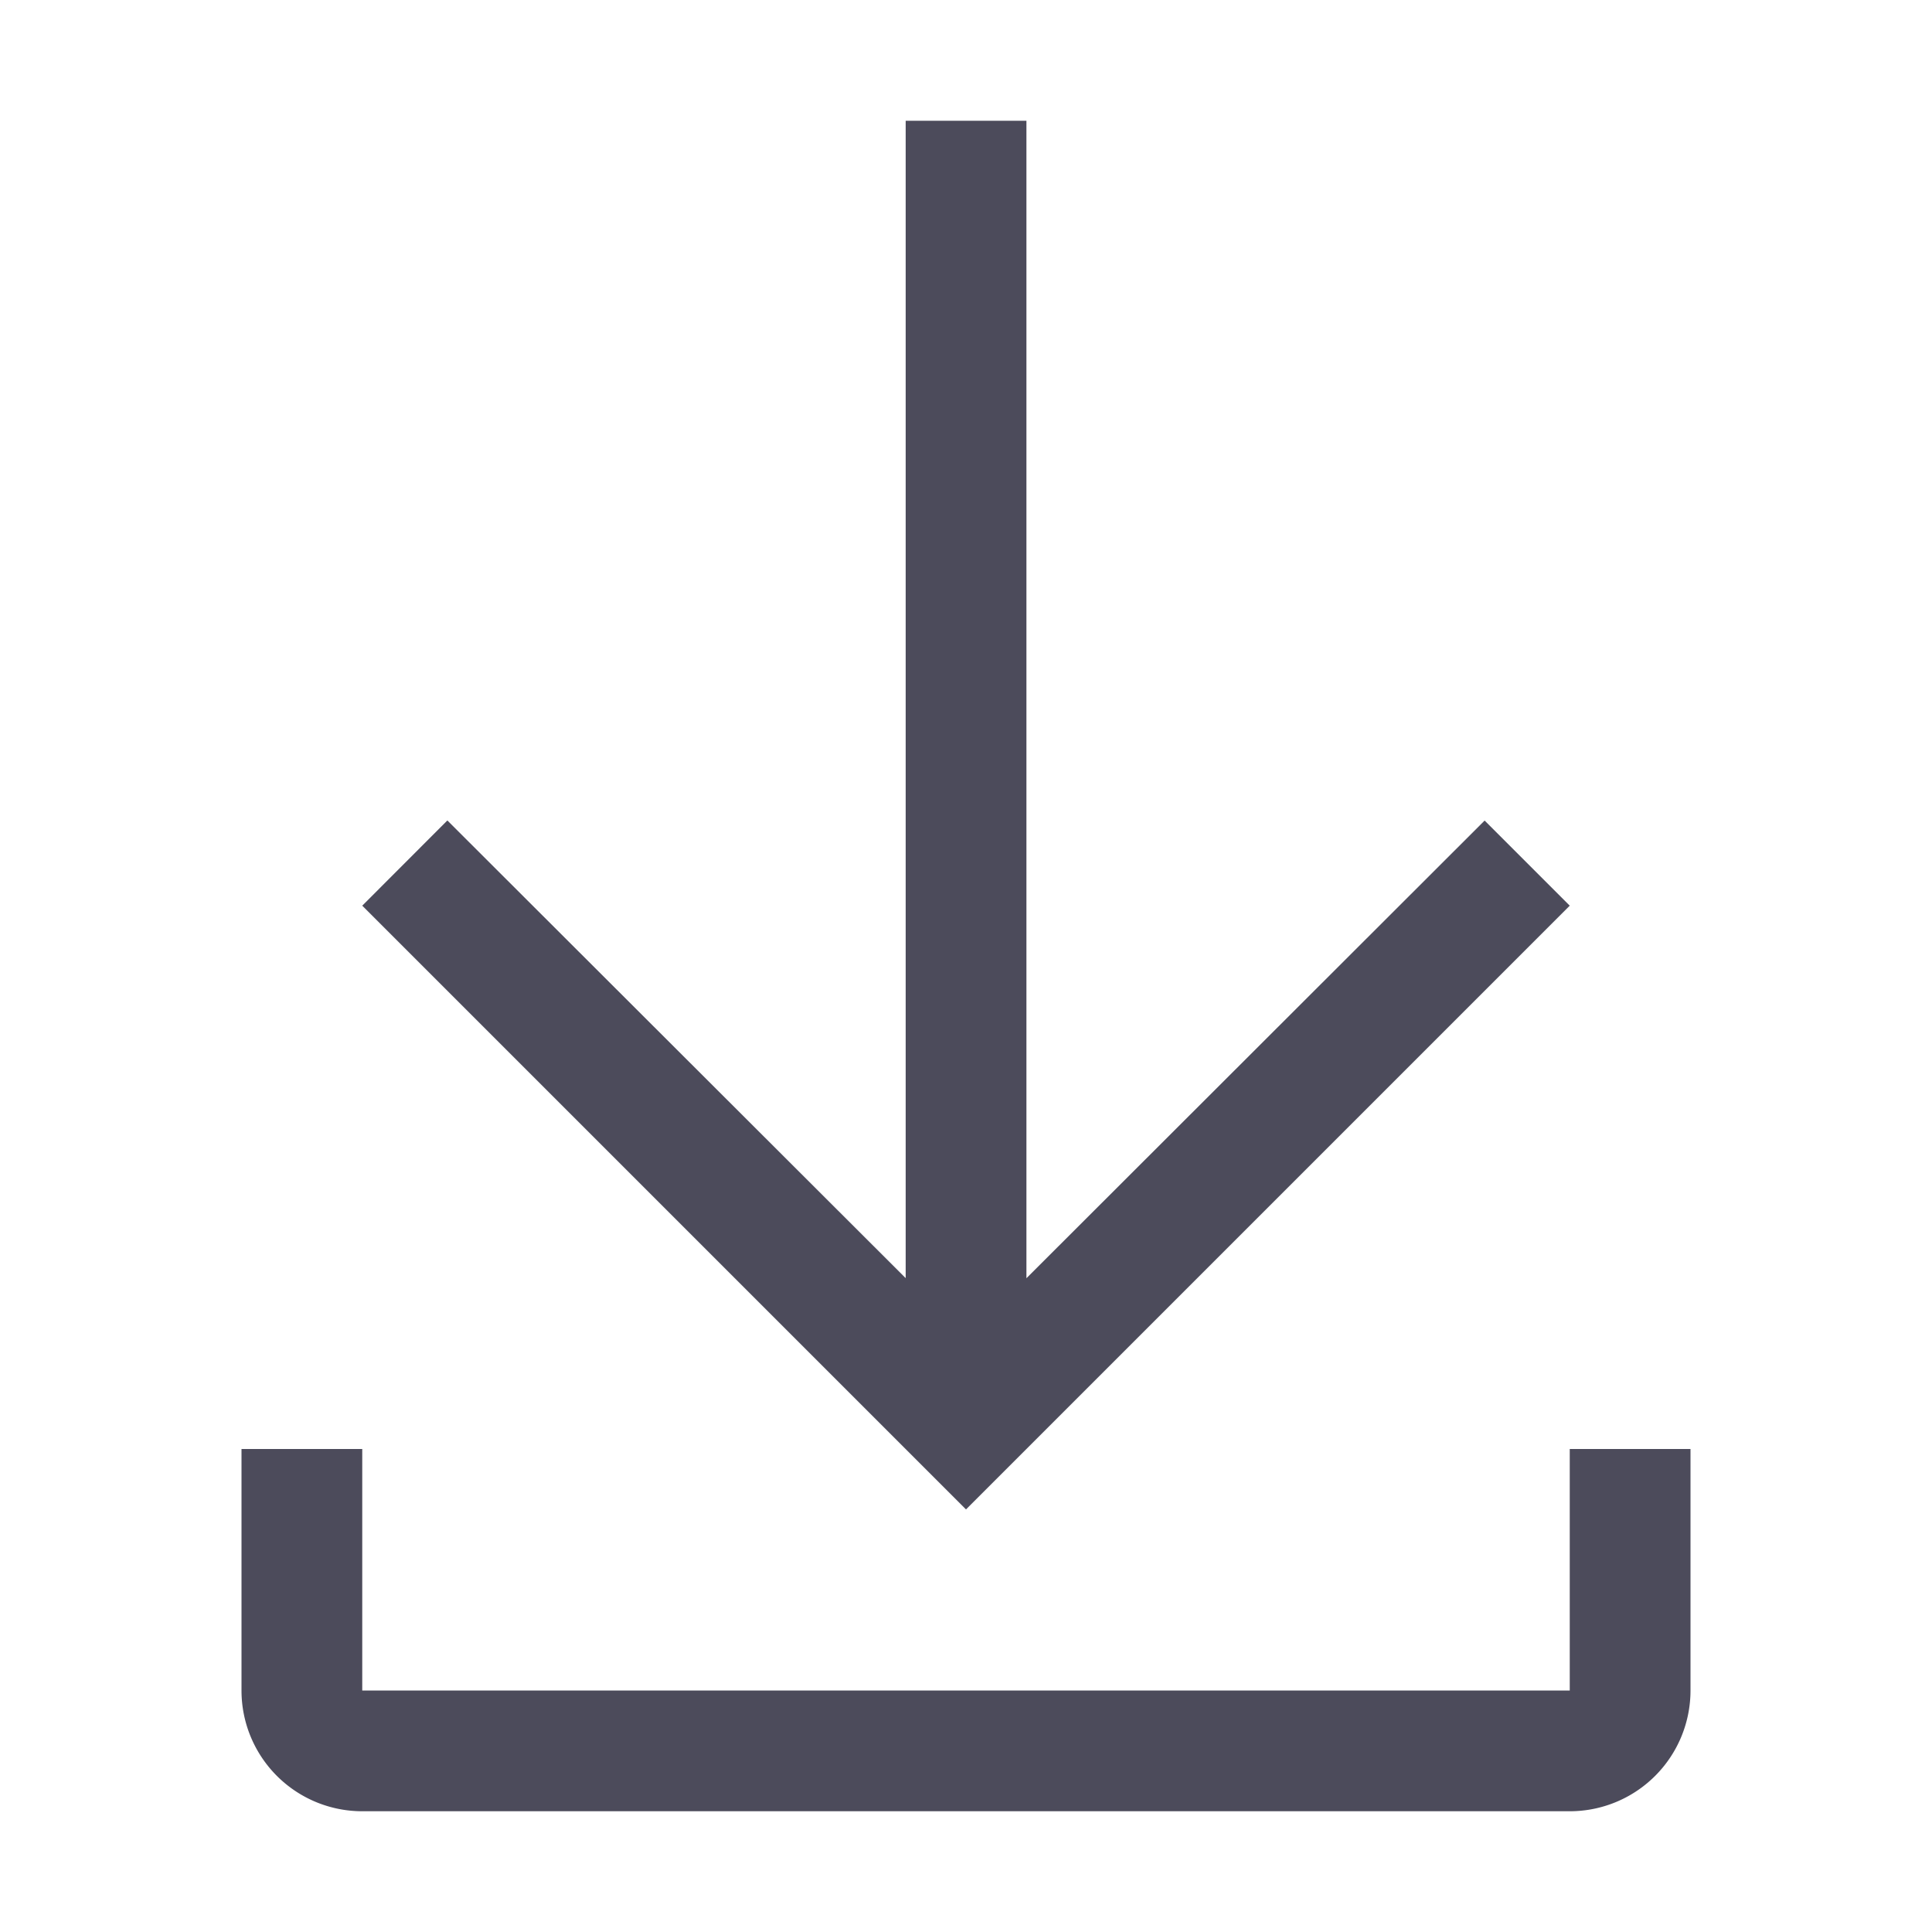 <svg id="Icon_-_download" data-name="Icon - download" xmlns="http://www.w3.org/2000/svg" width="18" height="18" viewBox="0 0 18 18">
  <path id="Path_1" data-name="Path 1" d="M17.25,9.313l-.793-.793-4.269,4.264V2H11.063V12.783L6.793,8.519,6,9.313l5.625,5.625Z" transform="translate(-2.625 -0.875)" fill="#4C4B5B"/>
  <path id="Path_2" data-name="Path 2" d="M16.375,24v2.25H5.125V24H4v2.25H4a1.125,1.125,0,0,0,1.125,1.125h11.25A1.125,1.125,0,0,0,17.5,26.25h0V24Z" transform="translate(-1.75 -10.5)" fill="#4C4B5B"/>
  <rect id="Rectangle_38" data-name="Rectangle 38" width="18" height="18" fill="none"/>
</svg>
